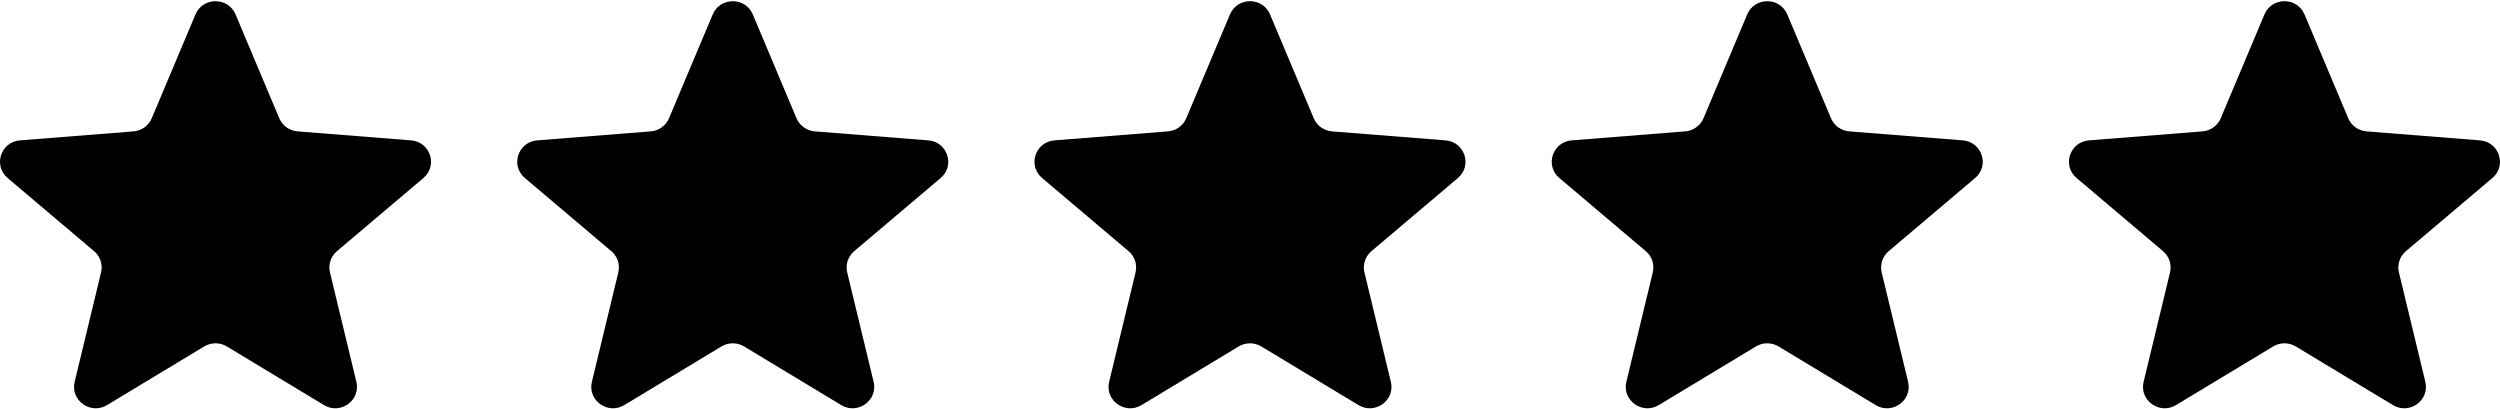 <svg width="116" height="19" viewBox="0 0 116 19" fill="none" xmlns="http://www.w3.org/2000/svg">
<g clip-path="url(#clip0_4174_52269)">
<path d="M9.071 0.668C9.415 -0.148 10.585 -0.148 10.929 0.668L12.958 5.487C13.103 5.831 13.431 6.066 13.807 6.096L19.073 6.513C19.965 6.584 20.327 7.684 19.647 8.259L15.635 11.654C15.348 11.897 15.223 12.277 15.311 12.64L16.536 17.717C16.744 18.577 15.797 19.257 15.033 18.796L10.524 16.075C10.203 15.881 9.797 15.881 9.475 16.075L4.967 18.796C4.203 19.257 3.256 18.577 3.464 17.717L4.689 12.64C4.777 12.277 4.652 11.897 4.365 11.654L0.353 8.259C-0.327 7.684 0.035 6.584 0.927 6.513L6.193 6.096C6.569 6.066 6.897 5.831 7.042 5.487L9.071 0.668Z" fill="black"/>
<path d="M33.071 0.668C33.415 -0.148 34.585 -0.148 34.929 0.668L36.958 5.487C37.103 5.831 37.431 6.066 37.807 6.096L43.073 6.513C43.965 6.584 44.327 7.684 43.647 8.259L39.635 11.654C39.348 11.897 39.223 12.277 39.31 12.64L40.536 17.717C40.744 18.577 39.797 19.257 39.033 18.796L34.525 16.075C34.203 15.881 33.797 15.881 33.475 16.075L28.967 18.796C28.203 19.257 27.256 18.577 27.464 17.717L28.689 12.64C28.777 12.277 28.652 11.897 28.365 11.654L24.353 8.259C23.673 7.684 24.035 6.584 24.927 6.513L30.193 6.096C30.57 6.066 30.897 5.831 31.042 5.487L33.071 0.668Z" fill="black"/>
<path d="M57.071 0.668C57.414 -0.148 58.585 -0.148 58.929 0.668L60.958 5.487C61.103 5.831 61.431 6.066 61.807 6.096L67.073 6.513C67.965 6.584 68.327 7.684 67.647 8.259L63.635 11.654C63.348 11.897 63.223 12.277 63.31 12.64L64.536 17.717C64.744 18.577 63.797 19.257 63.033 18.796L58.524 16.075C58.202 15.881 57.797 15.881 57.475 16.075L52.967 18.796C52.203 19.257 51.256 18.577 51.464 17.717L52.689 12.64C52.777 12.277 52.652 11.897 52.365 11.654L48.353 8.259C47.673 7.684 48.035 6.584 48.927 6.513L54.193 6.096C54.569 6.066 54.897 5.831 55.042 5.487L57.071 0.668Z" fill="black"/>
<path d="M81.071 0.668C81.415 -0.148 82.585 -0.148 82.929 0.668L84.958 5.487C85.103 5.831 85.43 6.066 85.806 6.096L91.073 6.513C91.965 6.584 92.326 7.684 91.647 8.259L87.635 11.654C87.348 11.897 87.223 12.277 87.31 12.64L88.536 17.717C88.744 18.577 87.797 19.257 87.033 18.796L82.524 16.075C82.202 15.881 81.797 15.881 81.475 16.075L76.967 18.796C76.203 19.257 75.256 18.577 75.463 17.717L76.689 12.64C76.777 12.277 76.652 11.897 76.365 11.654L72.353 8.259C71.673 7.684 72.035 6.584 72.927 6.513L78.193 6.096C78.569 6.066 78.897 5.831 79.042 5.487L81.071 0.668Z" fill="black"/>
<path d="M105.071 0.668C105.414 -0.148 106.585 -0.148 106.929 0.668L108.958 5.487C109.103 5.831 109.43 6.066 109.806 6.096L115.072 6.513C115.965 6.584 116.326 7.684 115.647 8.259L111.635 11.654C111.348 11.897 111.223 12.277 111.31 12.64L112.536 17.717C112.744 18.577 111.797 19.257 111.033 18.796L106.524 16.075C106.202 15.881 105.797 15.881 105.475 16.075L100.967 18.796C100.203 19.257 99.256 18.577 99.463 17.717L100.689 12.64C100.777 12.277 100.652 11.897 100.365 11.654L96.353 8.259C95.673 7.684 96.035 6.584 96.927 6.513L102.193 6.096C102.569 6.066 102.897 5.831 103.042 5.487L105.071 0.668Z" fill="black"/>
</g>
<defs>
<clipPath id="clip0_4174_52269">
<rect width="116" height="18.889" fill="white" transform="translate(0 0.056)"/>
</clipPath>
</defs>
</svg>

